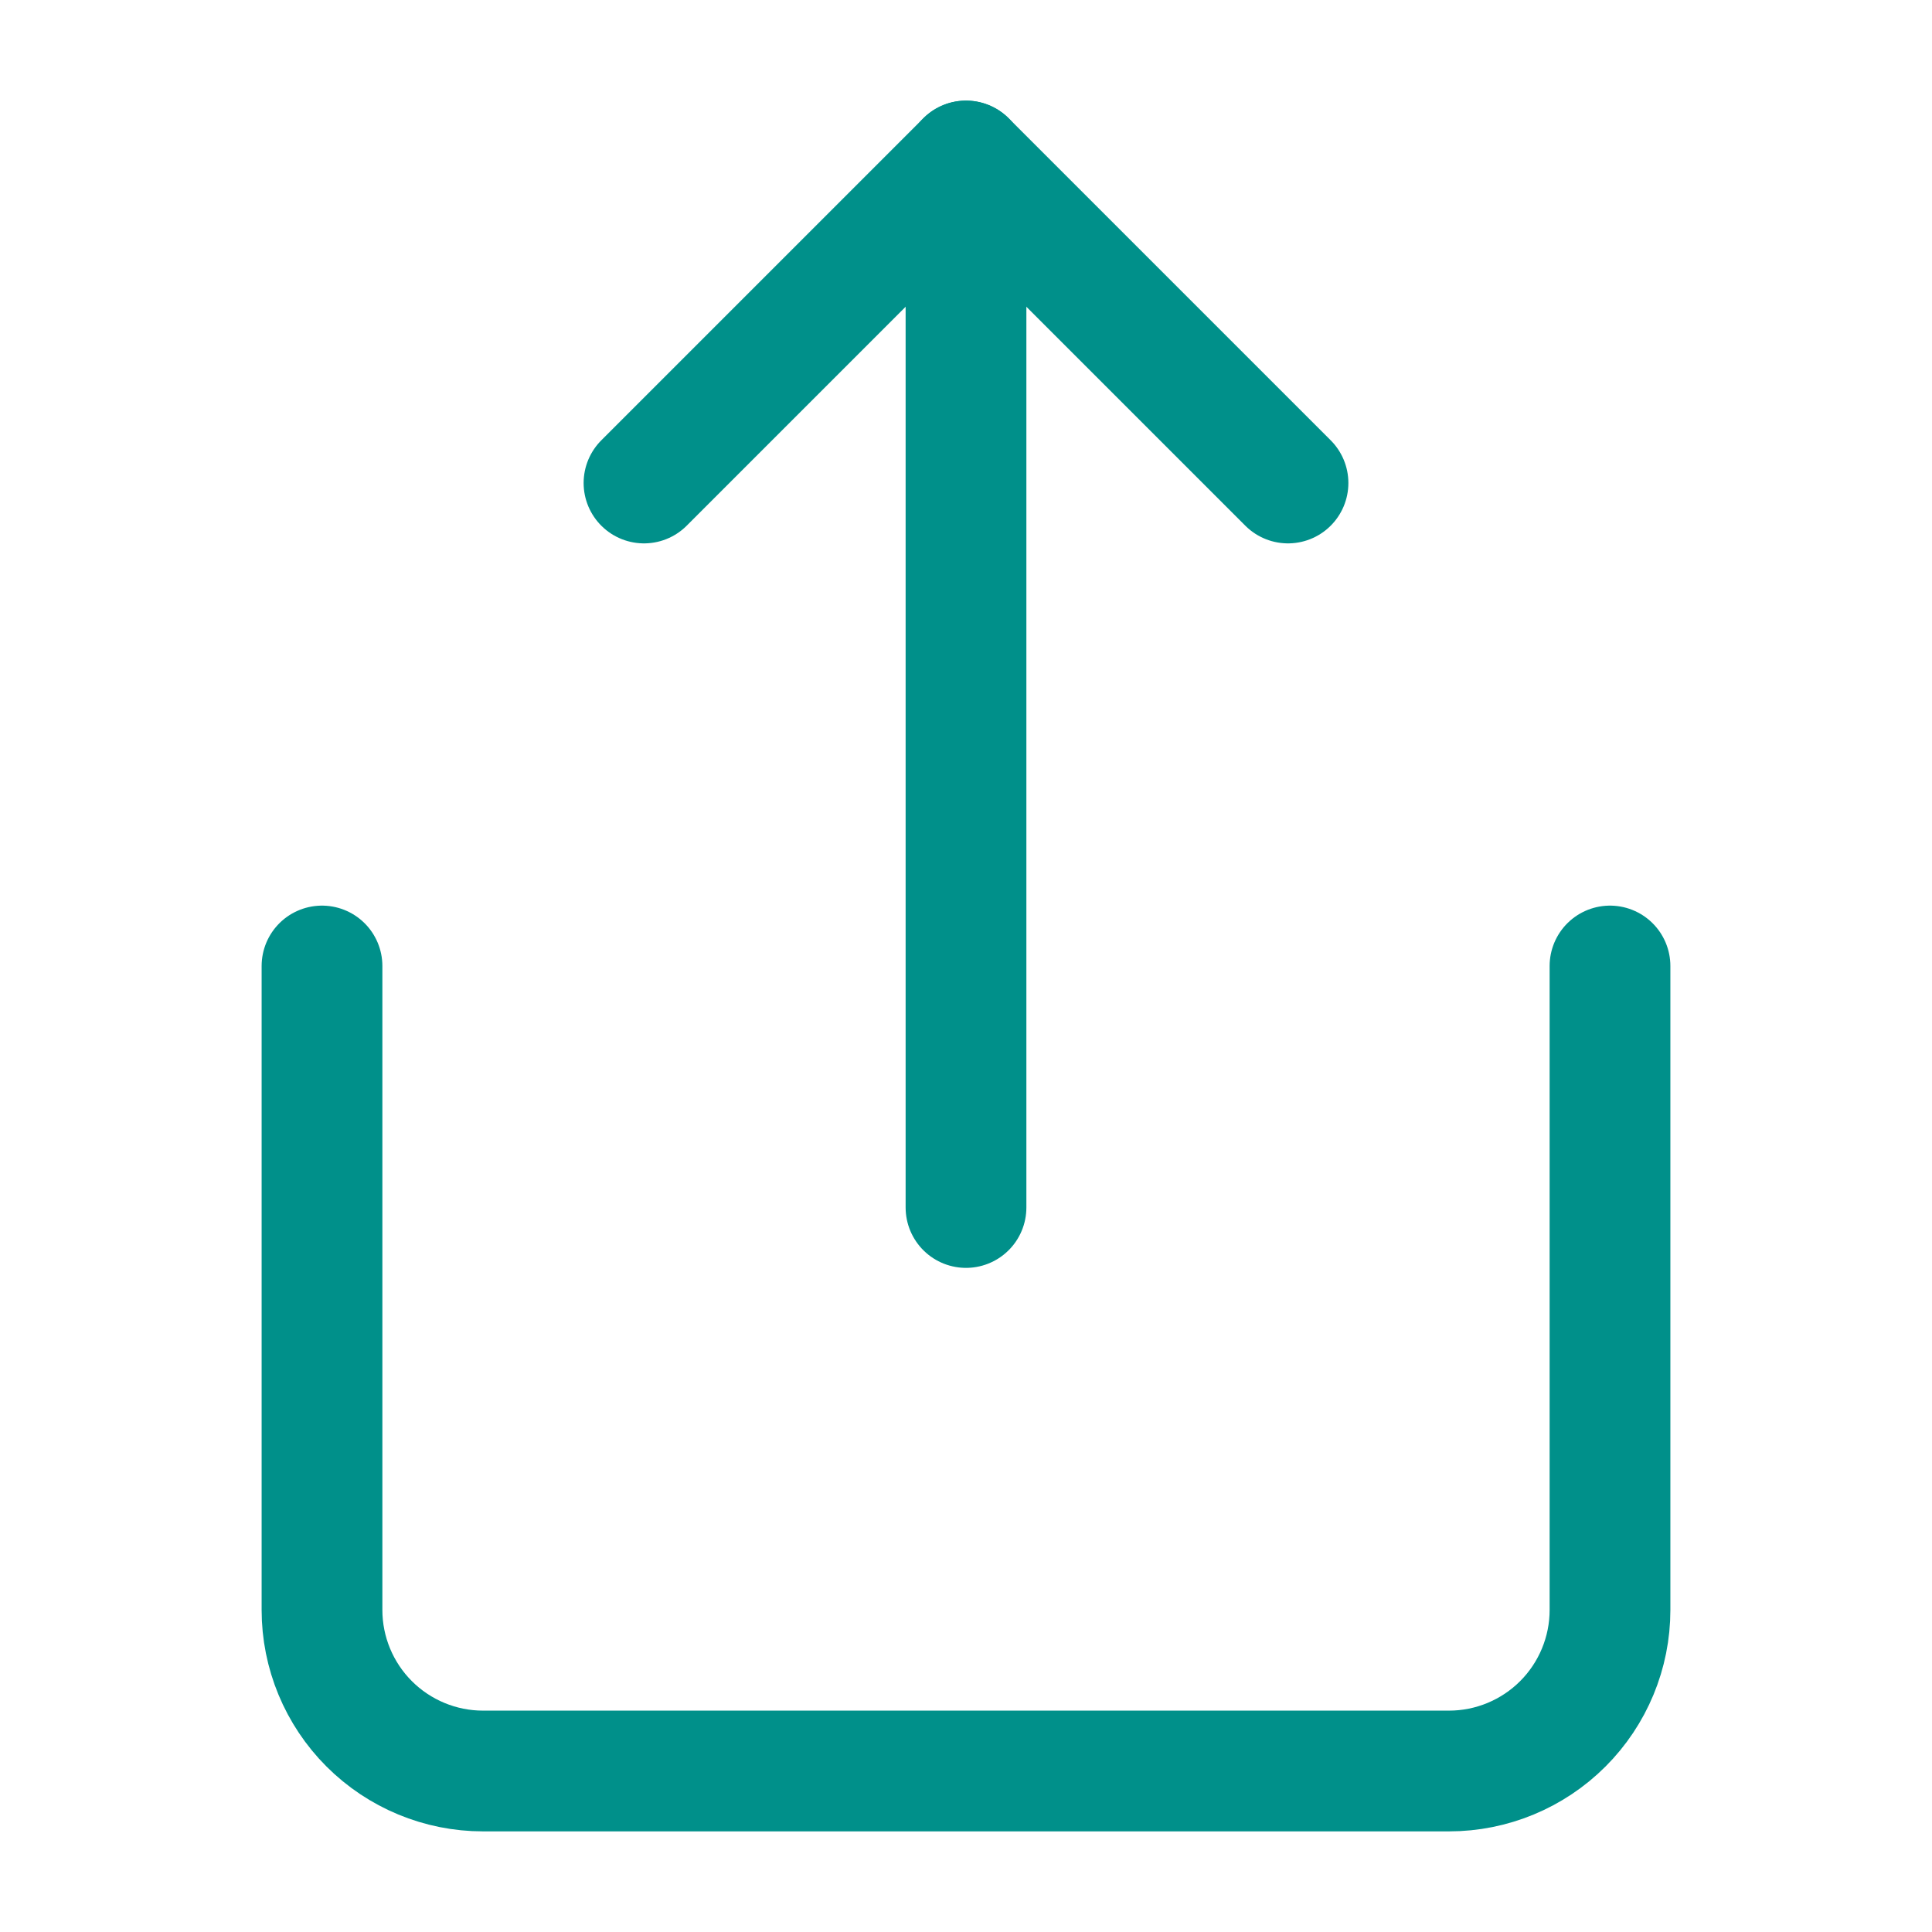 <svg width="24" height="24" viewBox="0 0 24 24" fill="none" xmlns="http://www.w3.org/2000/svg">
<path d="M4 12V20C4 20.53 4.211 21.039 4.586 21.414C4.961 21.789 5.47 22 6 22H18C18.53 22 19.039 21.789 19.414 21.414C19.789 21.039 20 20.53 20 20V12" stroke="#00908A" stroke-width="1.5" stroke-linecap="round" stroke-linejoin="round"/>
<path d="M16 6L12 2L8 6" stroke="#00908A" stroke-width="1.5" stroke-linecap="round" stroke-linejoin="round"/>
<path d="M12 2V15" stroke="#00908A" stroke-width="1.5" stroke-linecap="round" stroke-linejoin="round"/>
</svg>
